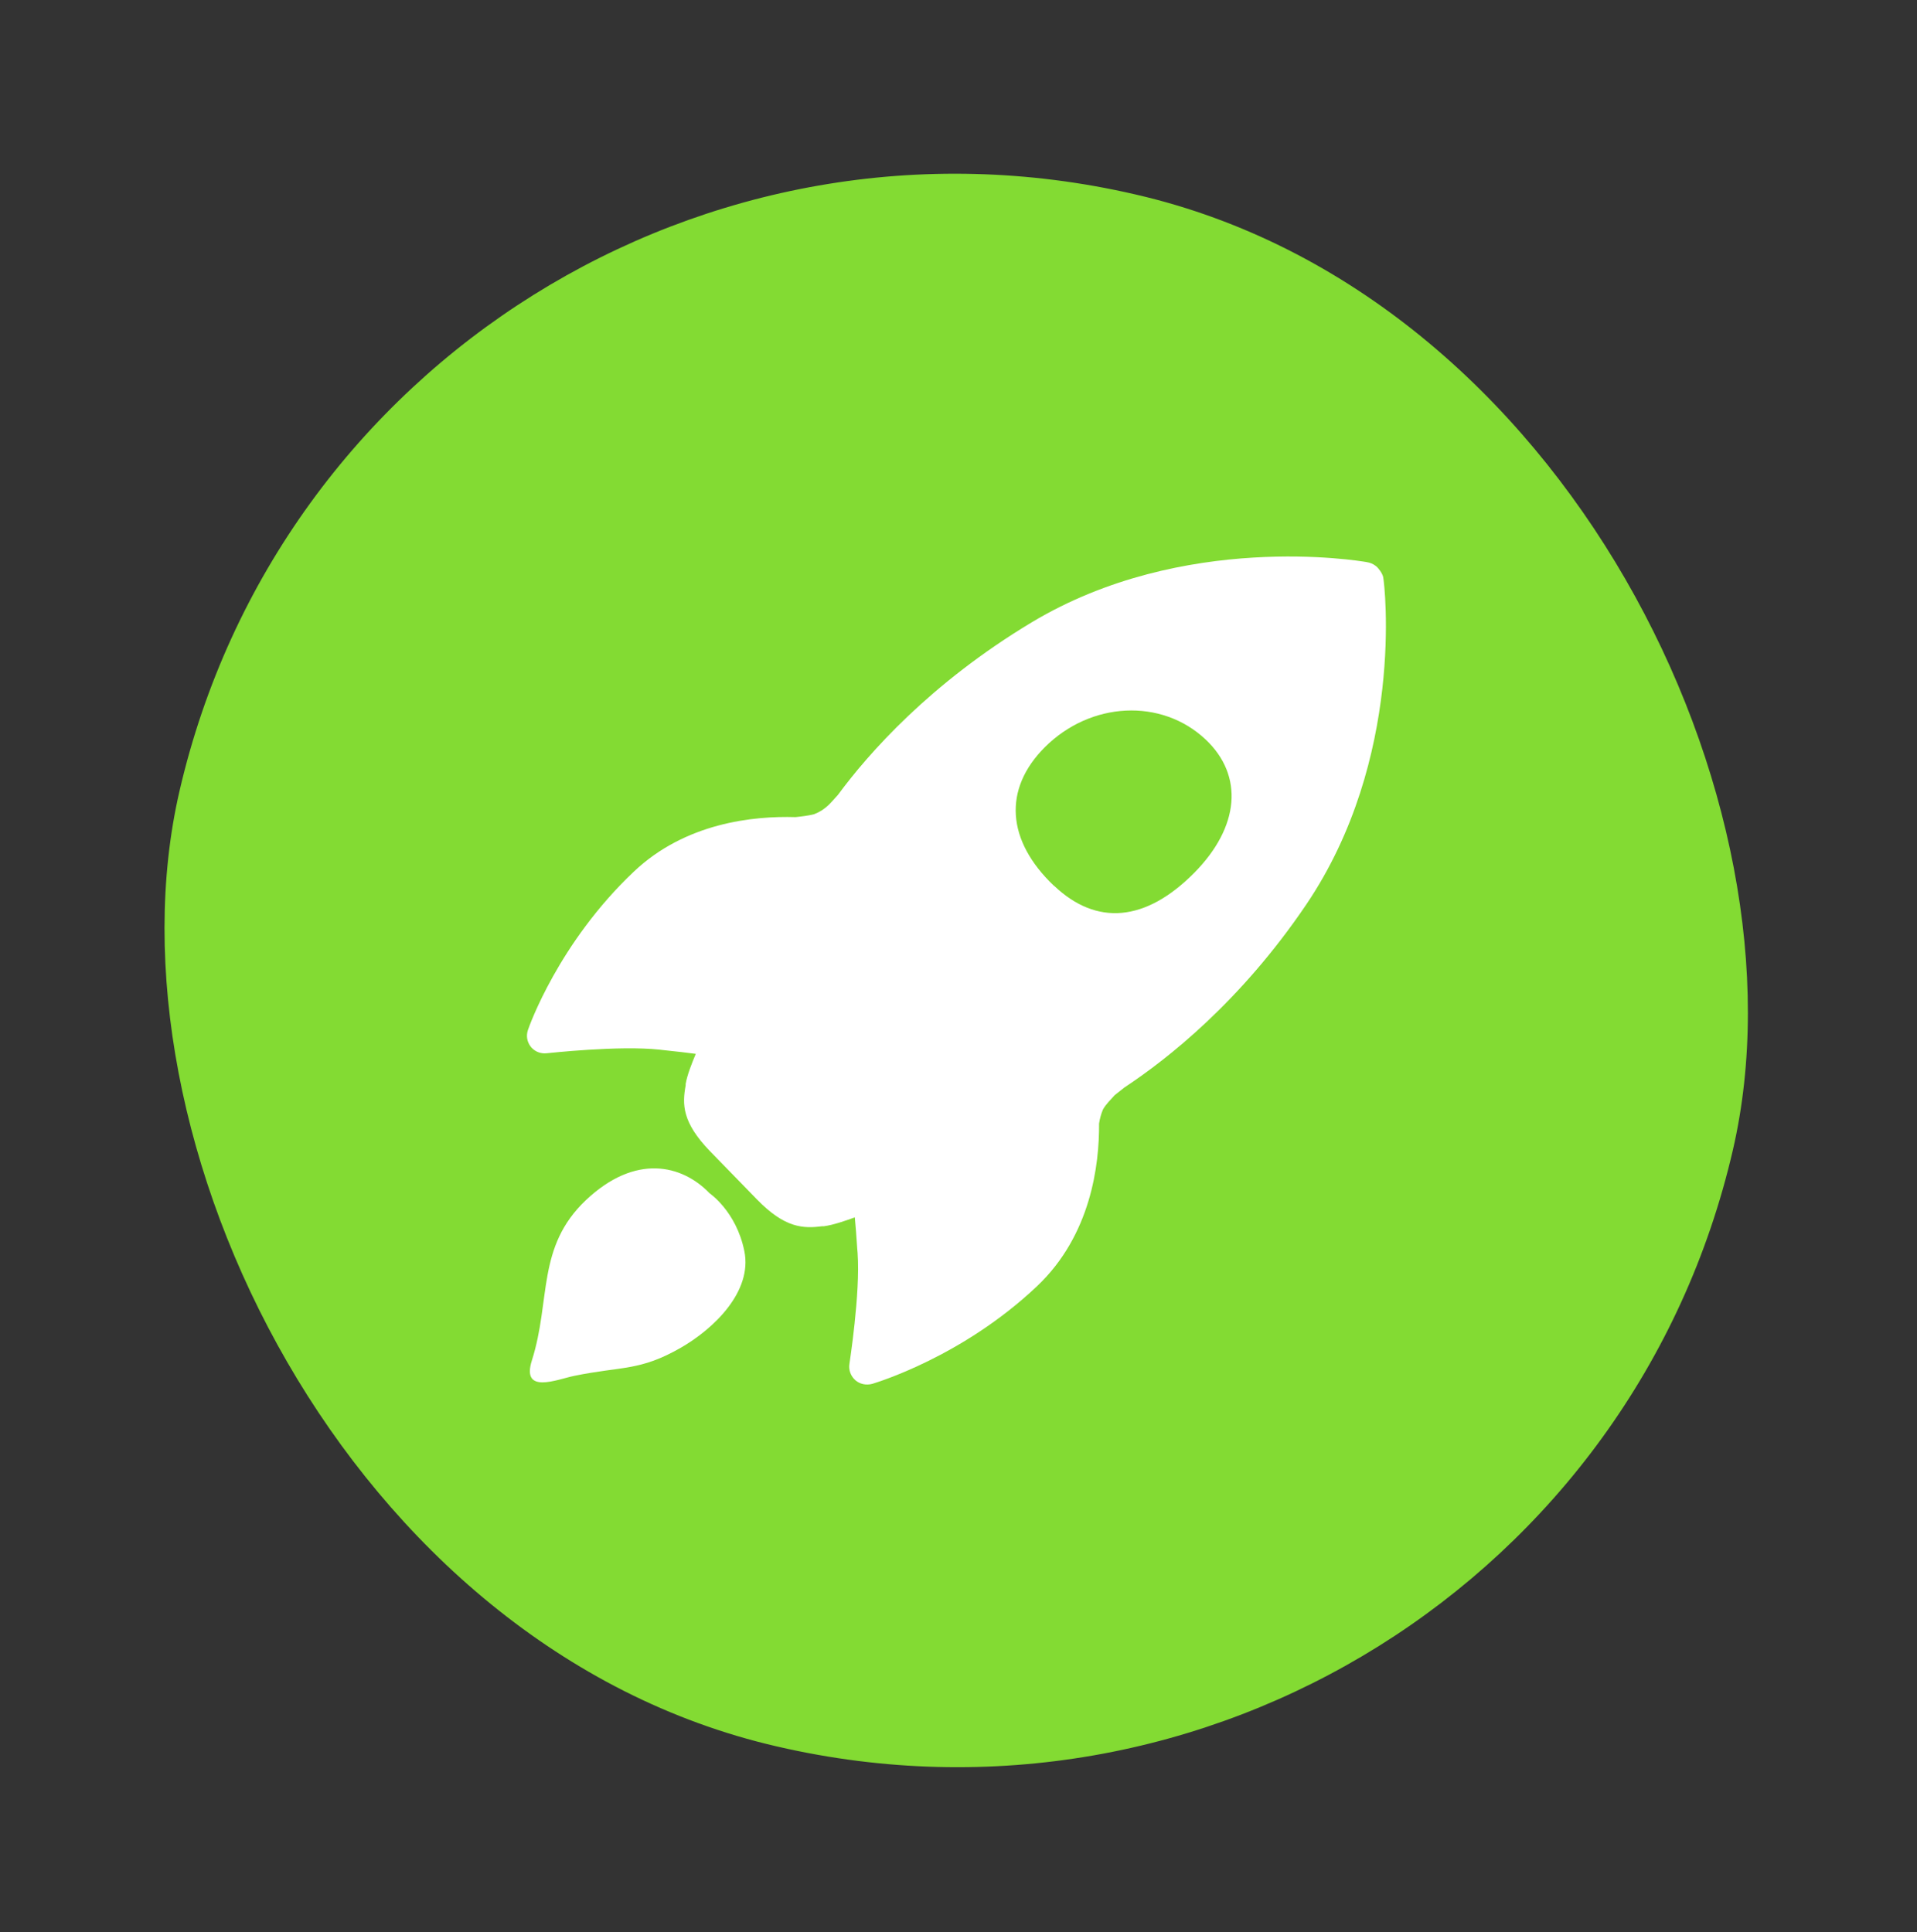 <svg width="125" height="126" viewBox="0 0 125 126" fill="none" xmlns="http://www.w3.org/2000/svg">
<rect x="0" y="0" width="125" height="126" fill="#333333" stroke="none"/>
<rect width="103.996" height="103.918" rx="51.959" transform="matrix(0.974 0.225 -0.225 0.974 23.395 0.983)" fill="#83DB33"/>
<path d="M46.24 77.792C44.464 75.968 41.443 75.213 38.208 78.266C34.974 81.329 35.931 84.79 34.685 88.713C33.962 90.978 36.355 89.95 37.441 89.73C40.557 89.089 41.717 89.435 44.398 87.893C46.547 86.655 49.069 84.232 48.537 81.599C48.006 78.967 46.229 77.792 46.229 77.792L46.24 77.792Z" fill="white"/>
<path d="M67.621 83.882C71.143 80.546 71.686 75.952 71.665 73.278C71.718 72.932 71.803 72.638 71.921 72.355C72.123 71.998 72.41 71.736 72.687 71.421C72.868 71.274 73.112 71.085 73.325 70.918C76.134 69.061 80.9 65.315 85.177 58.99C91.604 49.486 90.298 38.138 90.191 37.634C90.138 37.393 89.904 37.068 89.724 36.921C89.532 36.774 89.362 36.701 89.117 36.659C88.638 36.575 77.171 34.647 67.277 40.585C60.638 44.572 56.617 49.156 54.637 51.842C54.254 52.261 54.095 52.461 53.882 52.629C53.701 52.775 53.51 52.933 53.084 53.101C52.722 53.195 52.276 53.248 51.871 53.29C49.127 53.206 44.691 53.658 41.329 56.847C36.424 61.484 34.498 66.949 34.423 67.179C34.295 67.557 34.37 67.966 34.614 68.27C34.636 68.291 34.657 68.323 34.678 68.344C34.933 68.606 35.284 68.732 35.657 68.69C35.699 68.69 40.359 68.164 43.029 68.458L43.295 68.489C44.103 68.573 44.837 68.657 45.369 68.73C45.103 69.37 44.816 70.083 44.709 70.692L44.709 70.786C44.486 72.013 44.464 73.188 46.304 75.086L49.346 78.211C51.186 80.109 52.378 80.13 53.633 79.972L53.729 79.972C54.346 79.888 55.09 79.626 55.739 79.395C55.792 79.92 55.845 80.654 55.898 81.451L55.92 81.713C56.111 84.356 55.387 88.919 55.387 88.961C55.333 89.318 55.45 89.674 55.695 89.936C55.716 89.957 55.748 89.978 55.769 90.01C56.067 90.272 56.482 90.356 56.876 90.251C57.11 90.177 62.737 88.509 67.632 83.872L67.621 83.882ZM68.721 57.766C65.626 54.819 65.403 51.473 68.116 48.745C71.106 45.745 75.733 45.514 78.616 48.23C81.115 50.589 80.828 53.935 77.87 56.925C74.71 60.114 71.508 60.408 68.732 57.766L68.721 57.766Z" fill="white"/>
</svg>
